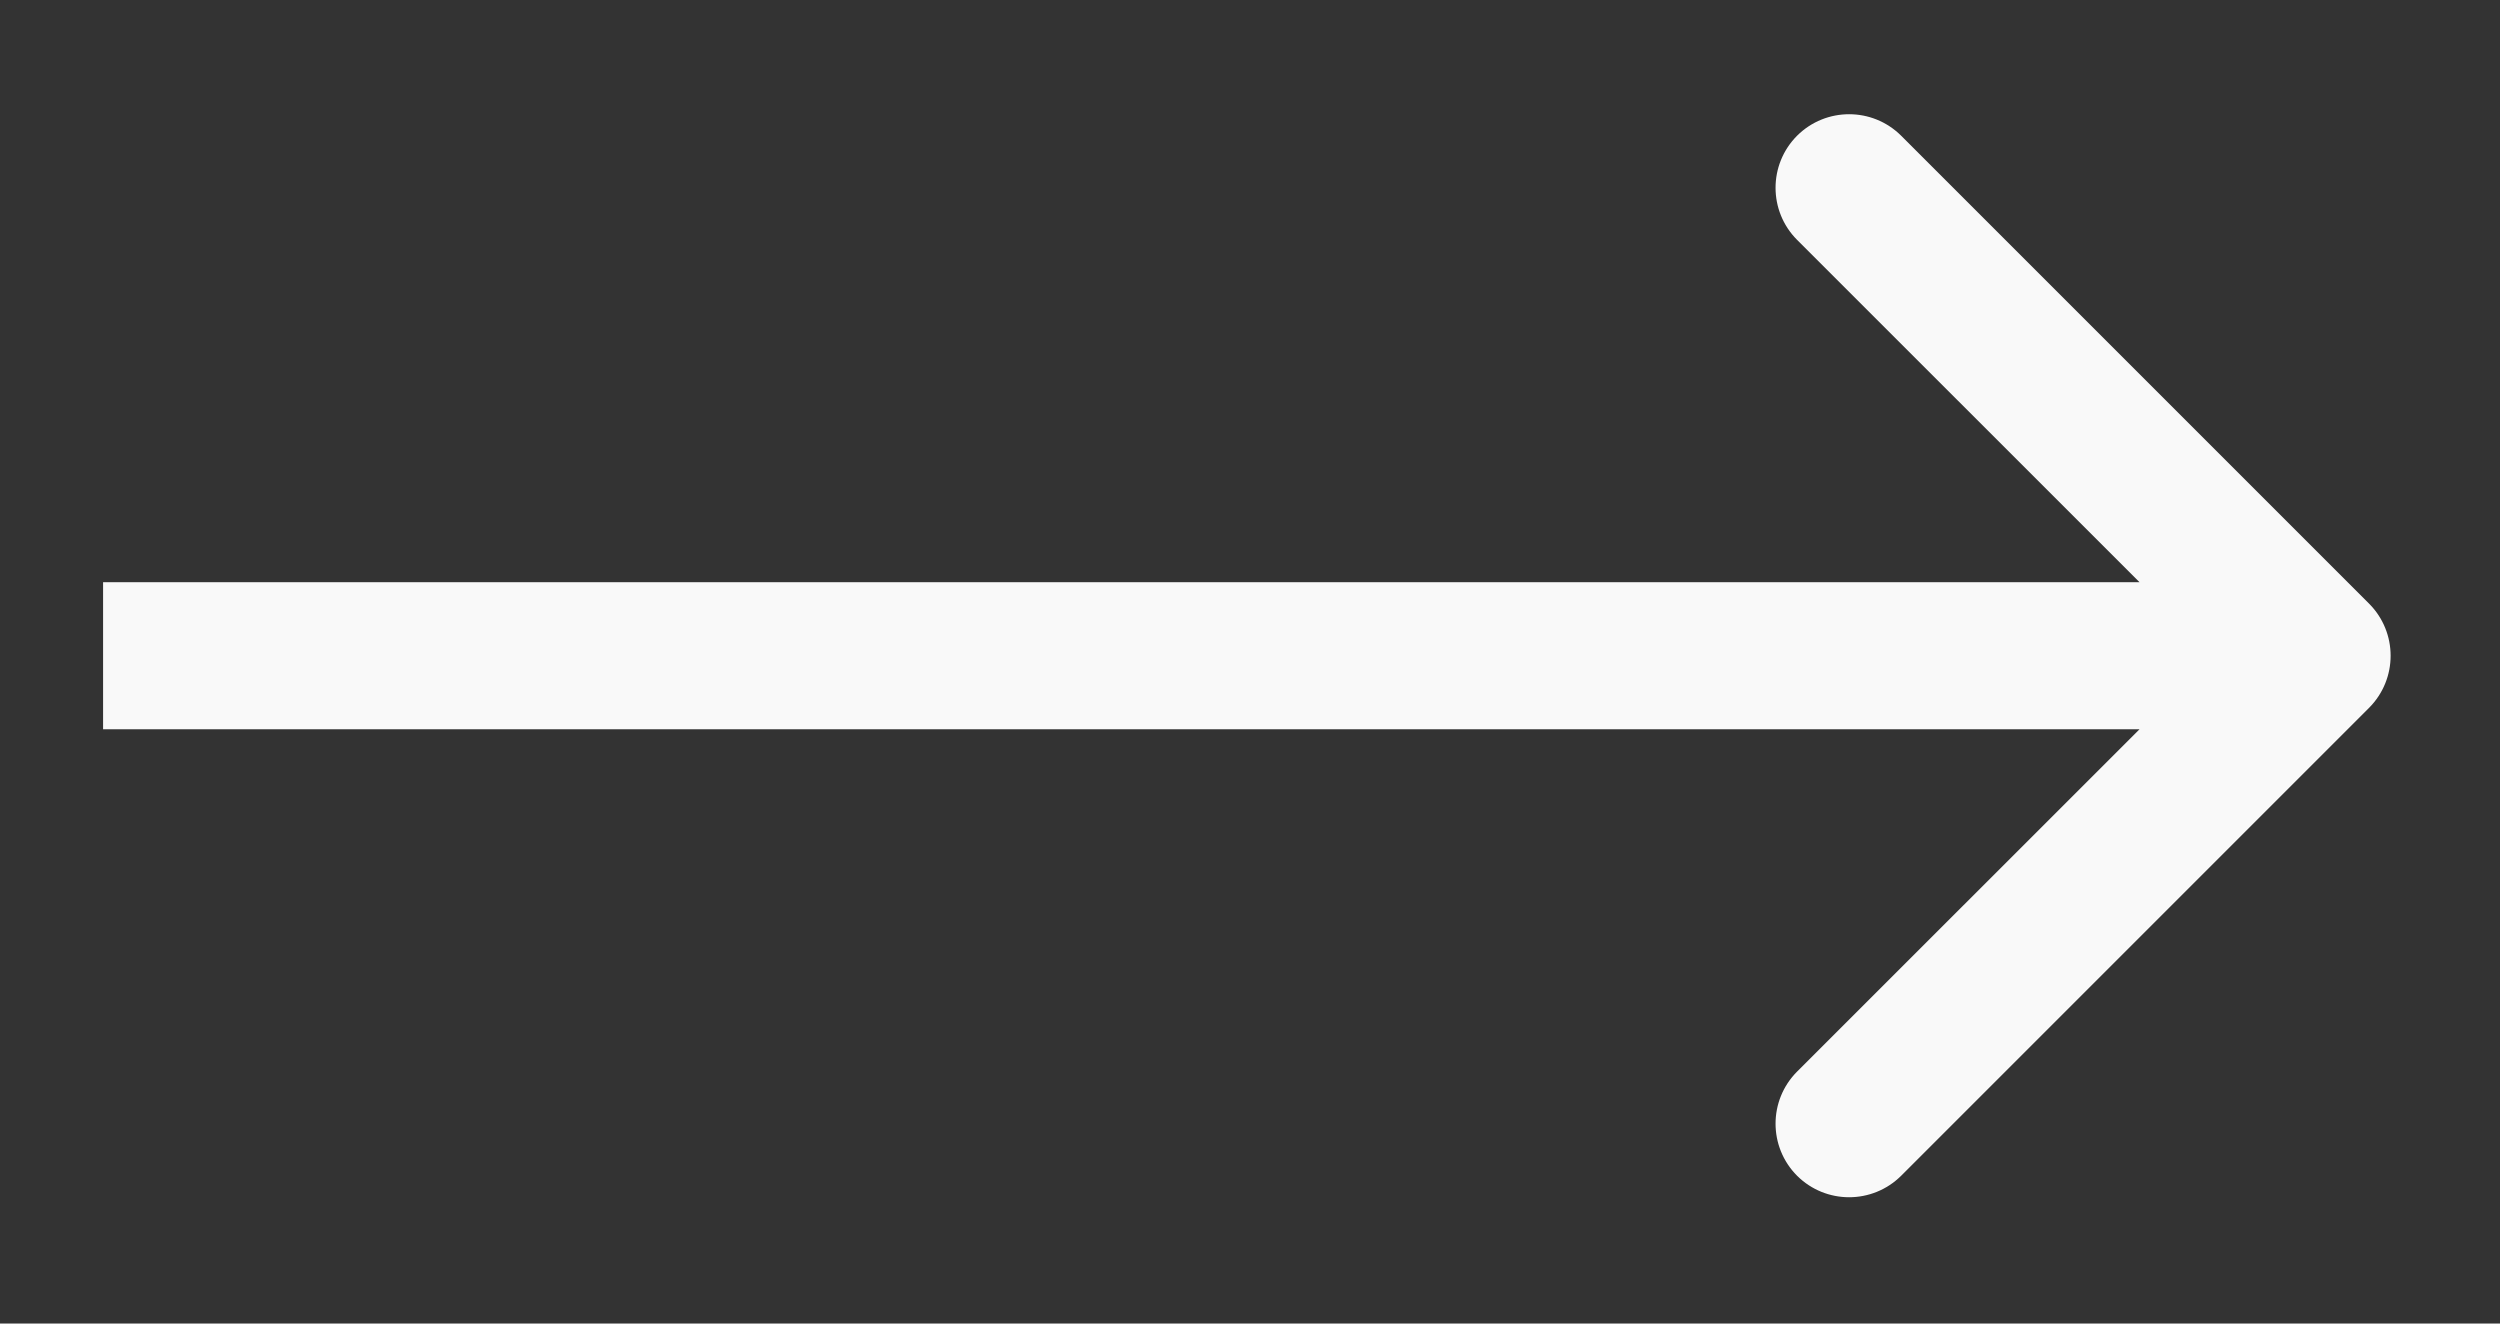 <svg width="17" height="9" viewBox="0 0 17 9" fill="none" xmlns="http://www.w3.org/2000/svg">
<rect x="0" y="0" width="17" height="9" fill="#333333" stroke="none"/>
<path d="M16.11 4.105C16.305 4.301 16.305 4.617 16.11 4.813L12.928 7.995C12.732 8.19 12.416 8.19 12.22 7.995C12.025 7.799 12.025 7.483 12.22 7.287L15.049 4.459L12.22 1.631C12.025 1.435 12.025 1.119 12.22 0.923C12.416 0.728 12.732 0.728 12.928 0.923L16.11 4.105ZM0.701 3.959L15.756 3.959L15.756 4.959L0.701 4.959L0.701 3.959Z" fill="#F9F9F9"/>
</svg>
